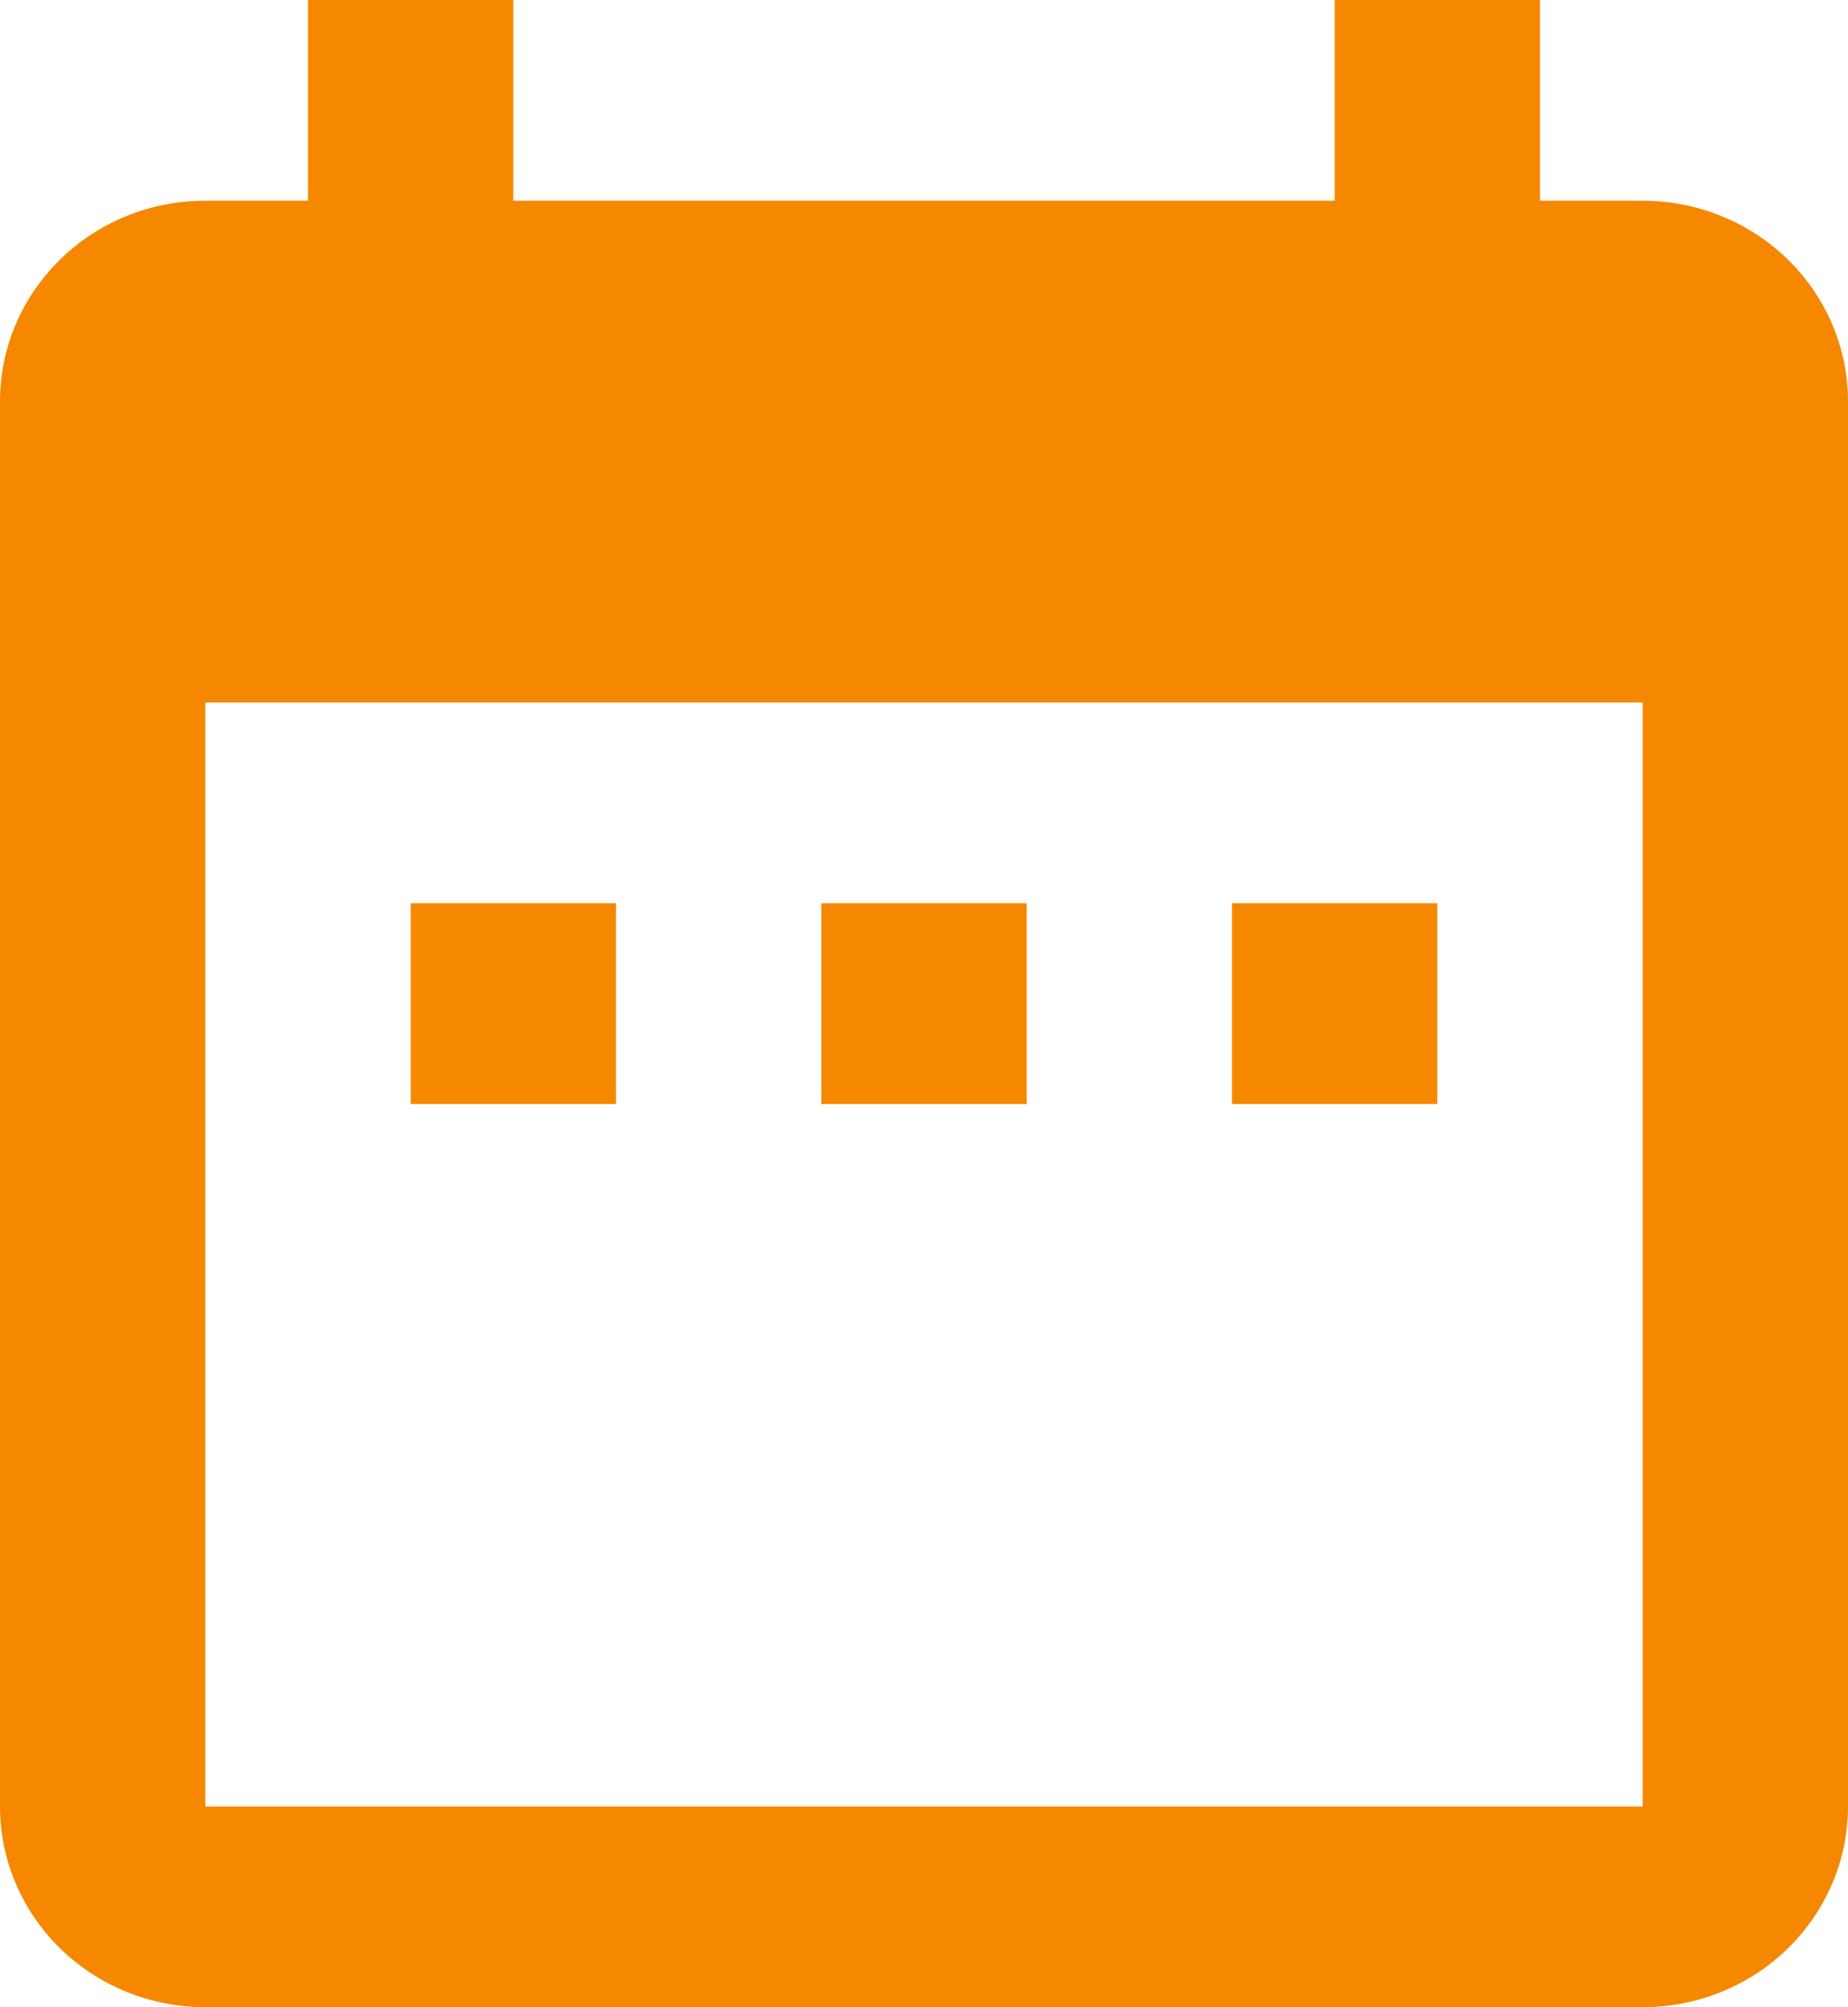 <svg width="35" height="38" viewBox="0 0 35 38" fill="none" xmlns="http://www.w3.org/2000/svg">
<path d="M11.667 17.1H7.778V20.9H11.667V17.1ZM19.444 17.1H15.556V20.9H19.444V17.1ZM27.222 17.1H23.333V20.9H27.222V17.1ZM31.111 3.8H29.167V0H25.278V3.8H9.722V0H5.833V3.8H3.889C1.731 3.8 0 5.51 0 7.6V34.2C0 35.208 0.41 36.174 1.139 36.887C1.868 37.6 2.857 38 3.889 38H31.111C32.142 38 33.132 37.6 33.861 36.887C34.59 36.174 35 35.208 35 34.2V7.6C35 6.592 34.59 5.626 33.861 4.913C33.132 4.2 32.142 3.8 31.111 3.8ZM31.111 34.2H3.889V13.3H31.111V34.2Z" fill="#F68800"/>
</svg>
